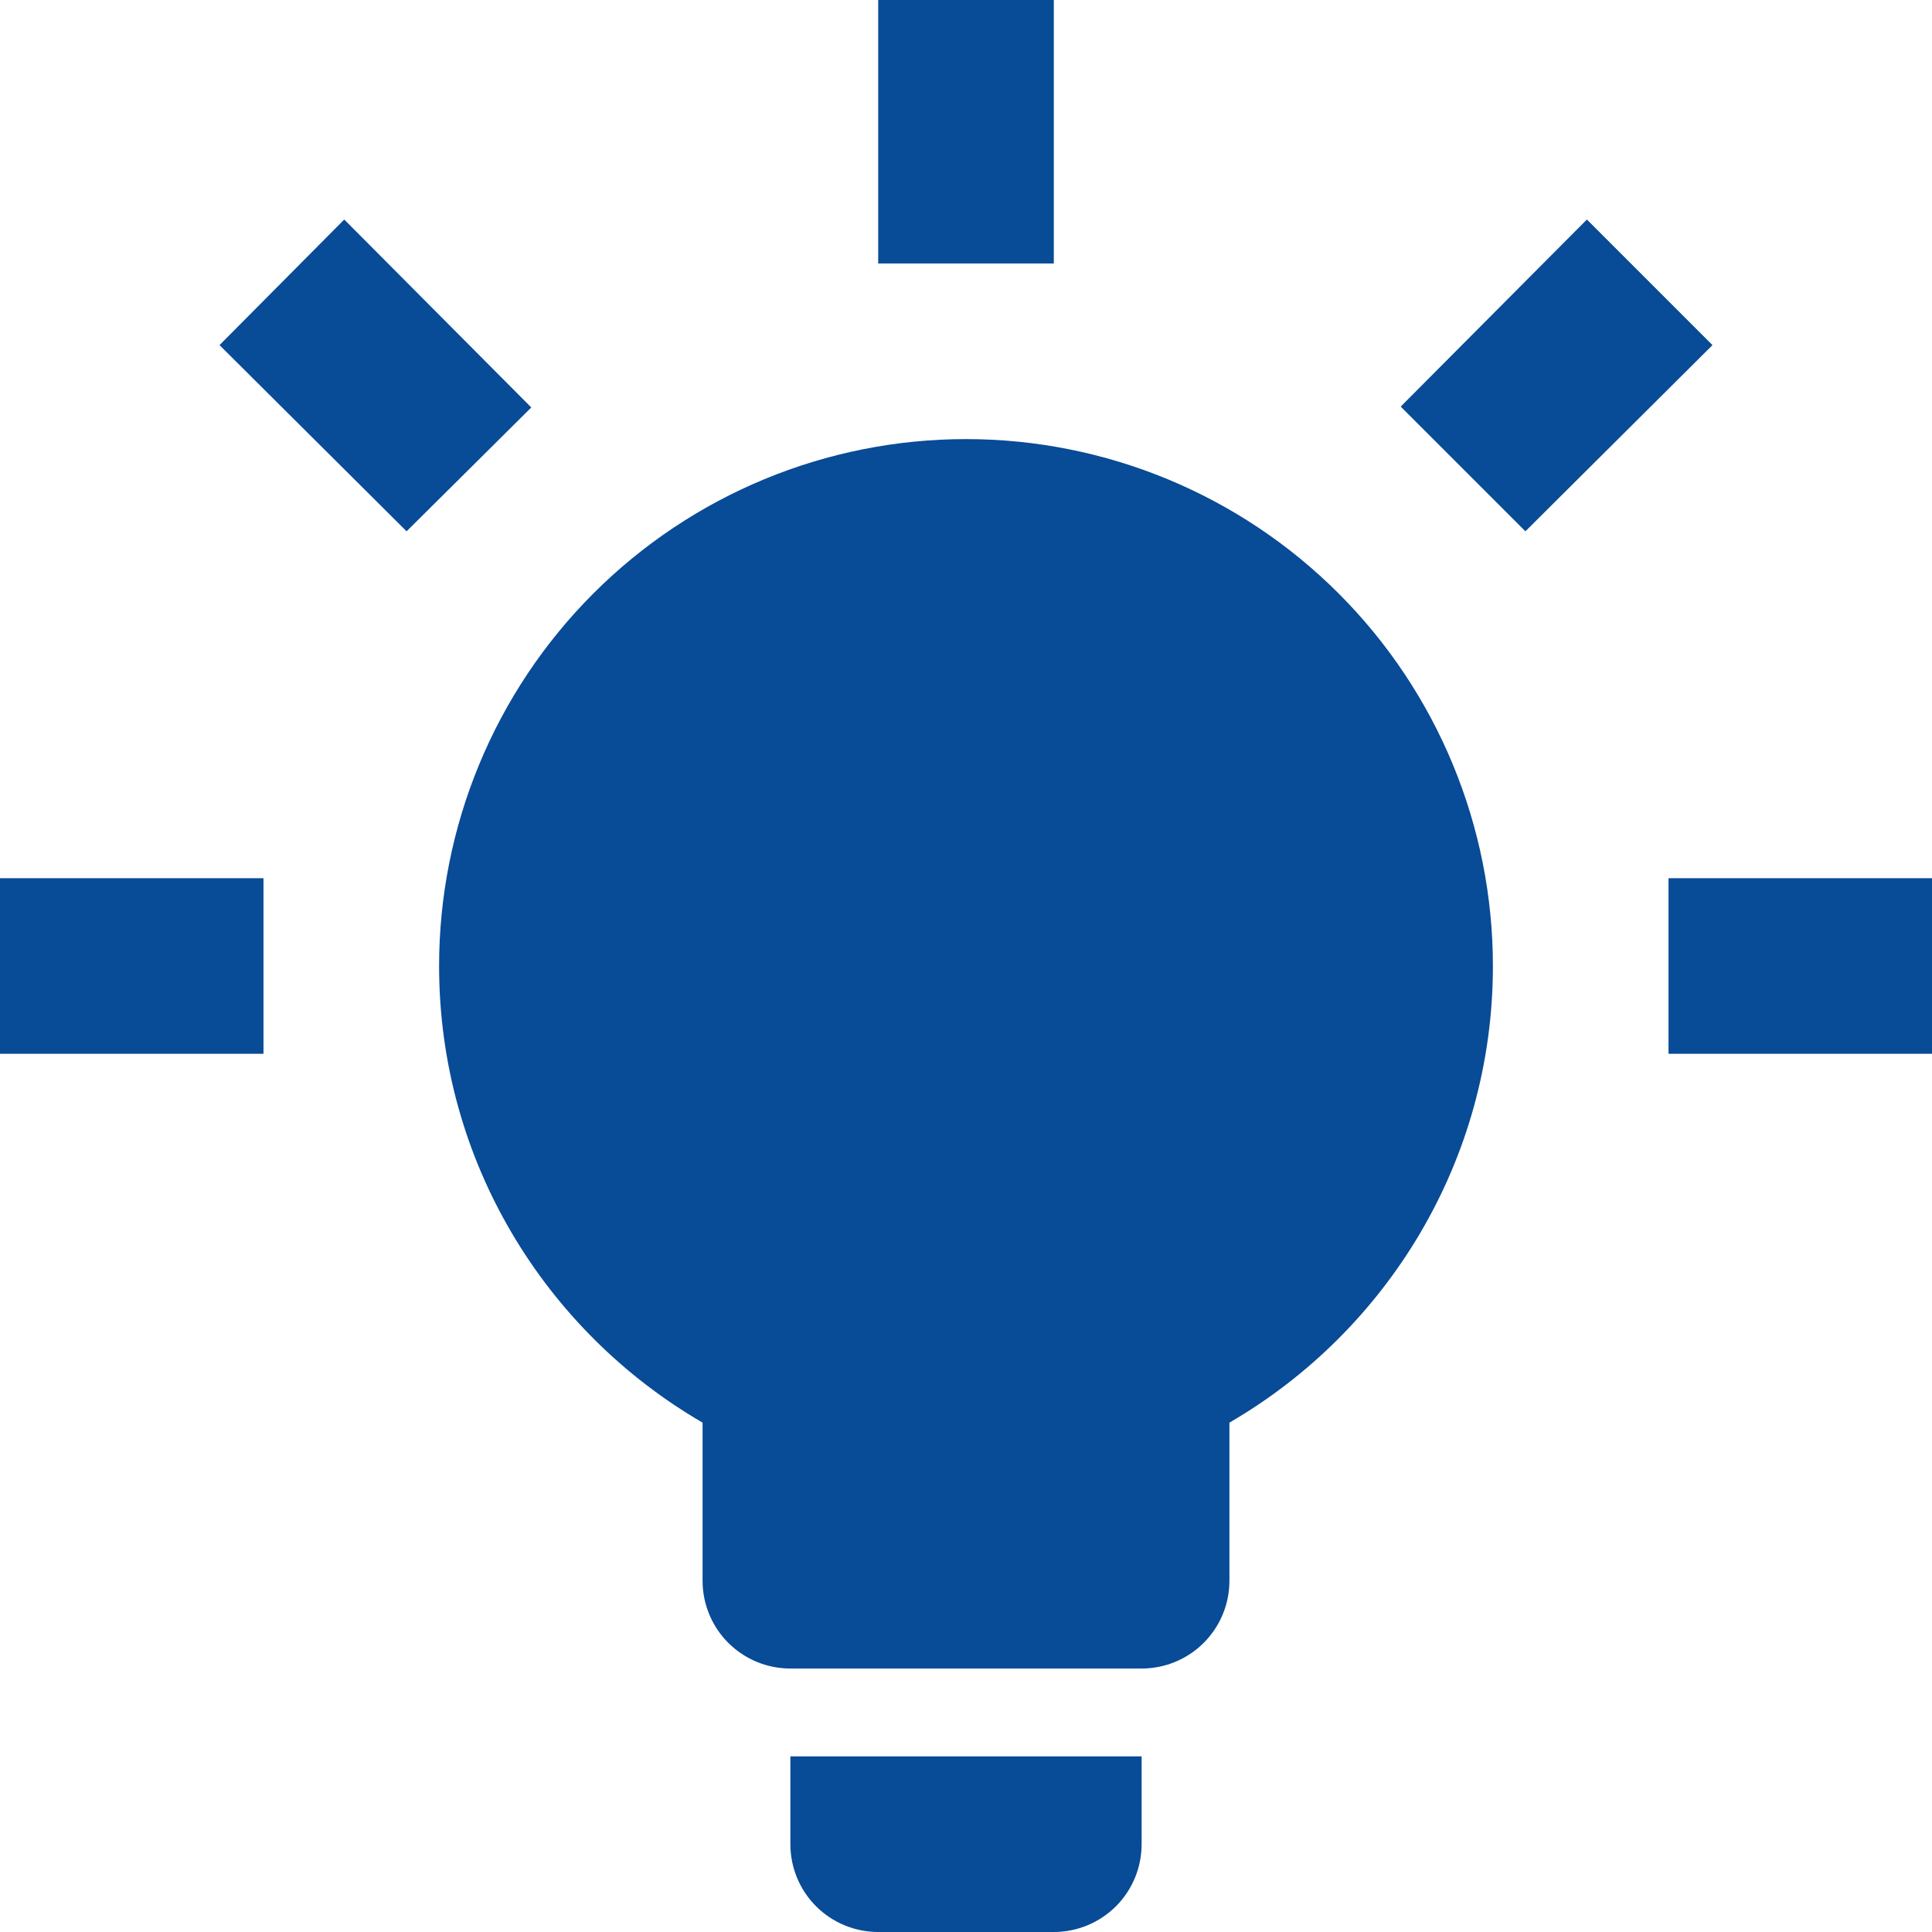 <svg width="40" height="40" viewBox="0 0 40 40" fill="none" xmlns="http://www.w3.org/2000/svg">
<path d="M20 9.091C22.893 9.091 25.668 10.24 27.714 12.286C29.76 14.332 30.909 17.107 30.909 20C30.909 24.036 28.709 27.564 25.454 29.454V32.727C25.454 33.209 25.263 33.672 24.922 34.013C24.581 34.354 24.119 34.545 23.636 34.545H16.364C15.881 34.545 15.419 34.354 15.078 34.013C14.737 33.672 14.546 33.209 14.546 32.727V29.454C11.291 27.564 9.091 24.036 9.091 20C9.091 17.107 10.24 14.332 12.286 12.286C14.332 10.24 17.107 9.091 20 9.091ZM23.636 36.364V38.182C23.636 38.664 23.445 39.127 23.104 39.468C22.763 39.808 22.3 40 21.818 40H18.182C17.7 40 17.237 39.808 16.896 39.468C16.555 39.127 16.364 38.664 16.364 38.182V36.364H23.636ZM34.545 18.182H40V21.818H34.545V18.182ZM0 18.182H5.455V21.818H0V18.182ZM21.818 0V5.455H18.182V0H21.818ZM7.127 4.545L11 8.436L8.418 11L4.545 7.145L7.127 4.545ZM29 8.418L32.855 4.545L35.455 7.145L31.582 11L29 8.418Z" fill="#084B97"/>
</svg>
